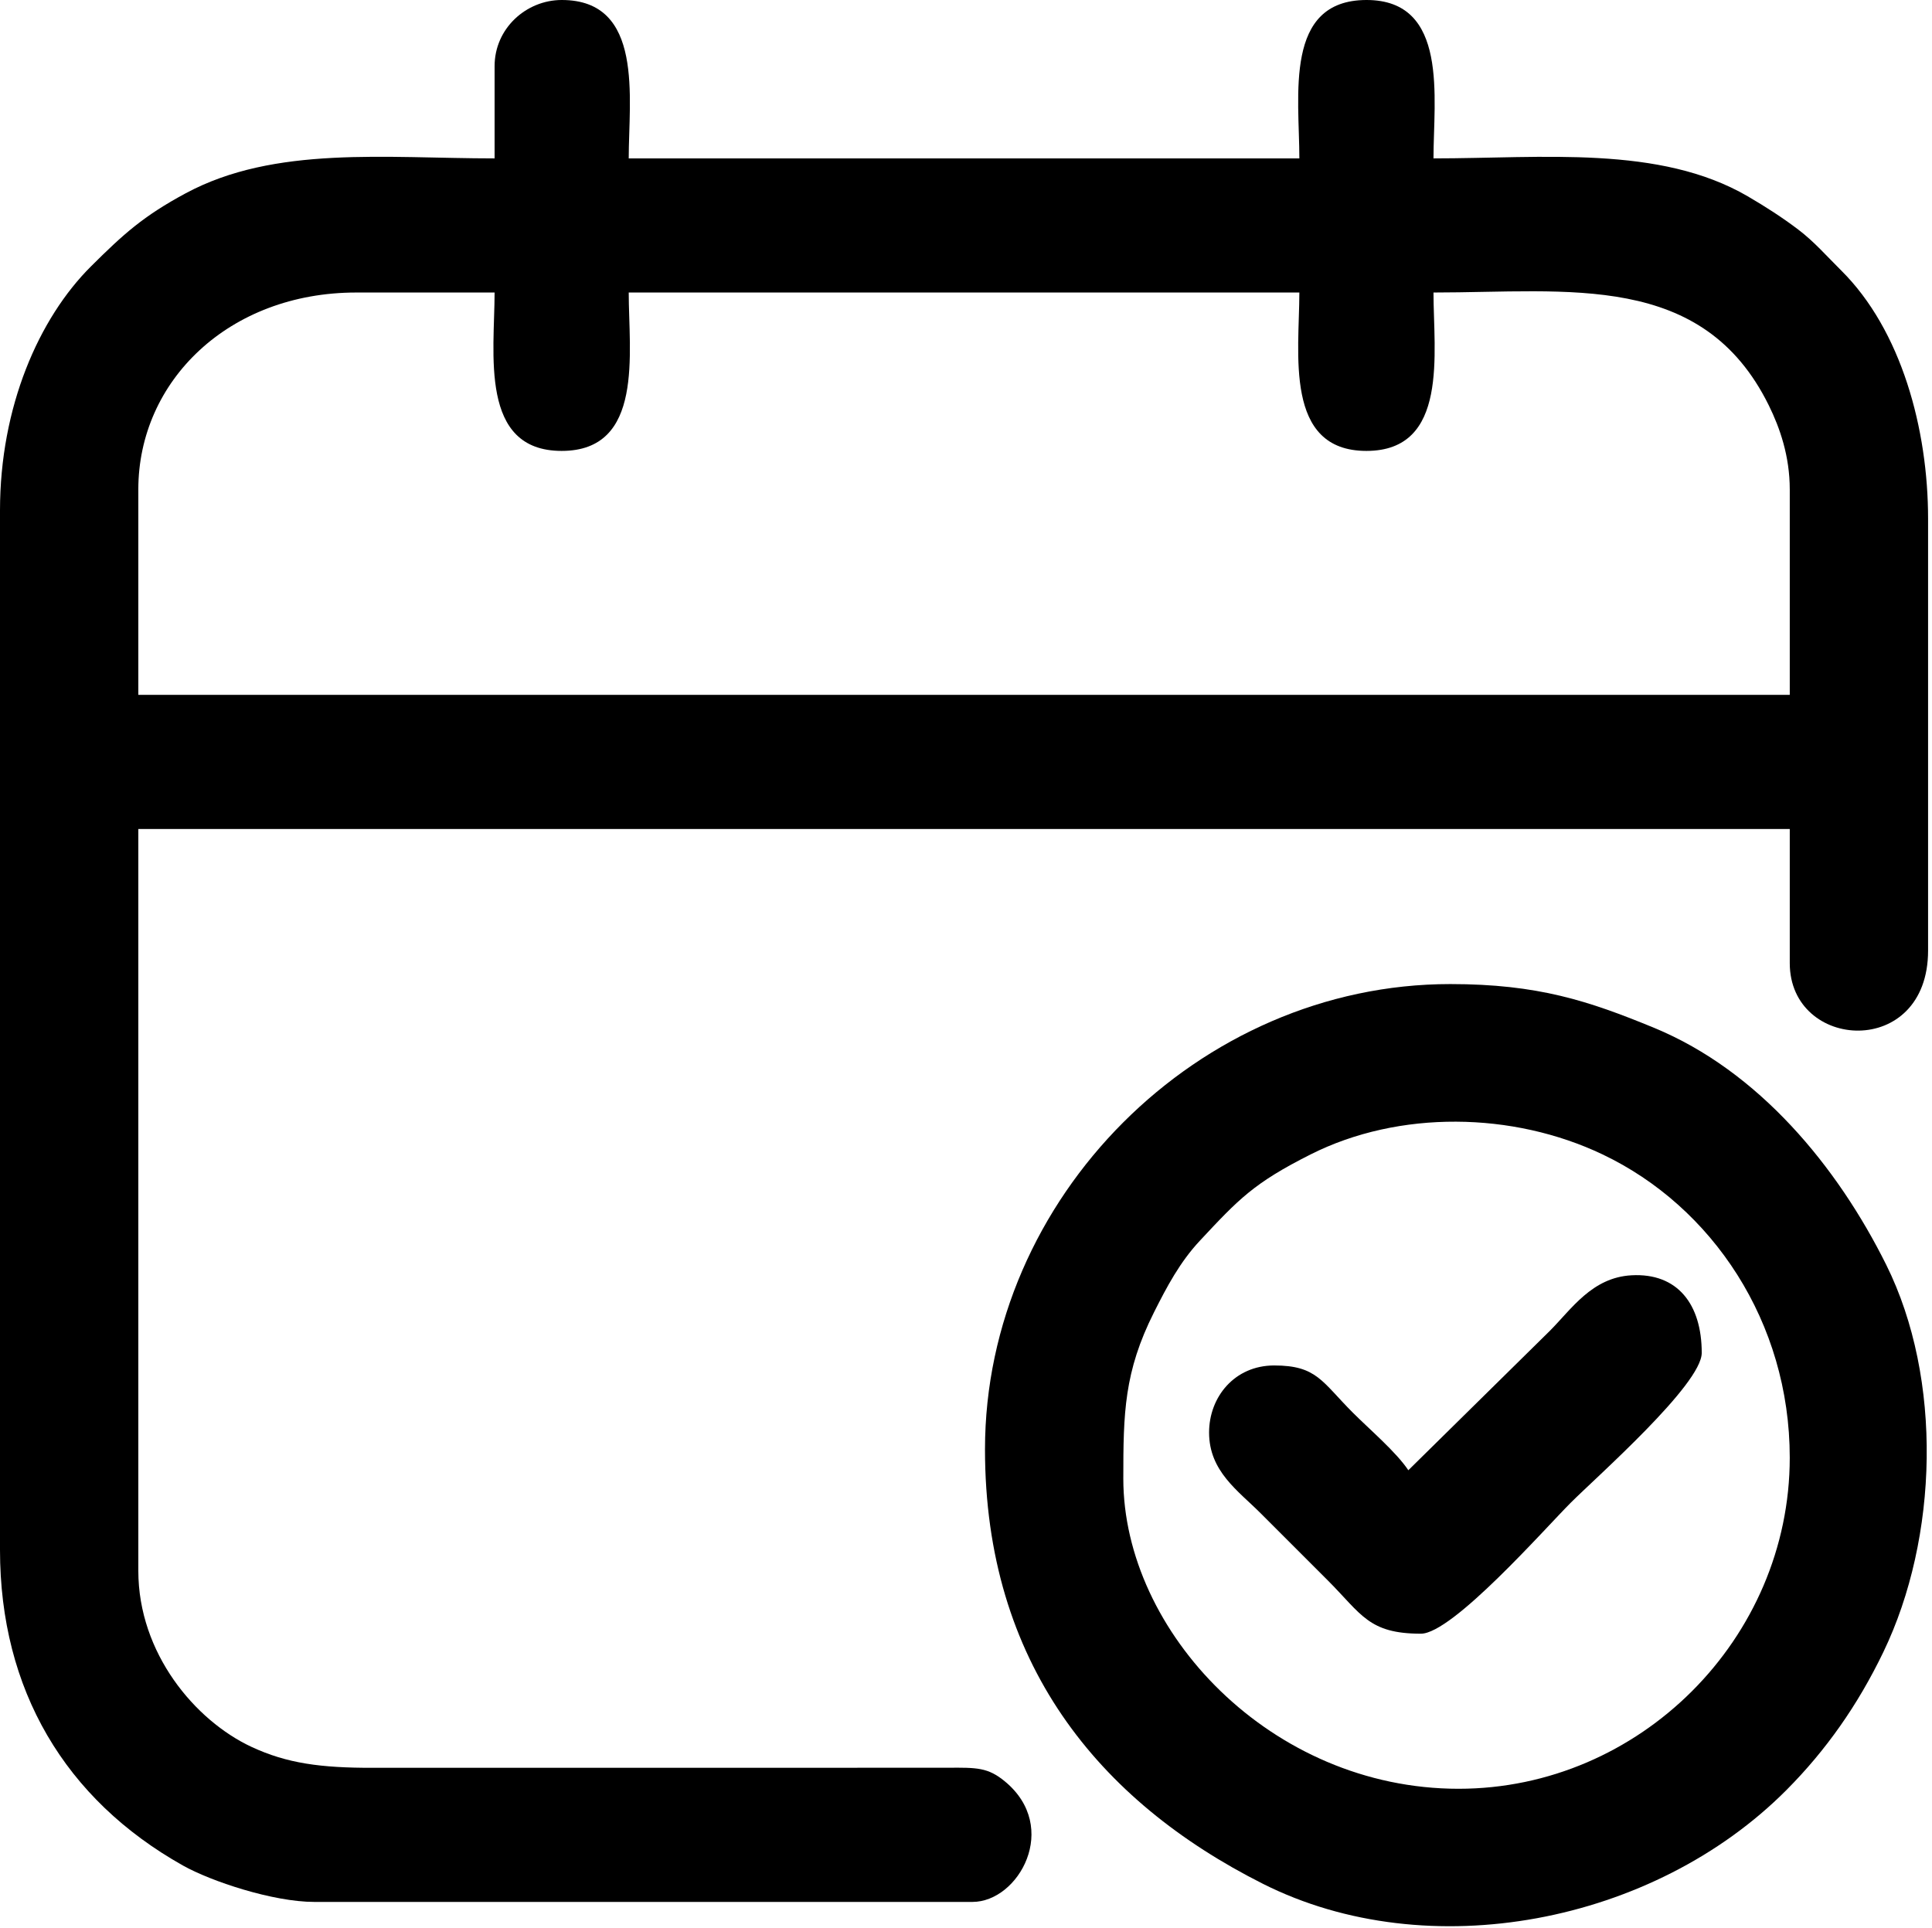 <svg width="461" height="460" viewBox="0 0 461 460" fill="none" xmlns="http://www.w3.org/2000/svg" color="black">
<path fill-rule="evenodd" clip-rule="evenodd" d="M33.005 116.809C33.005 90.895 54.611 69.803 85.012 69.803H118.017C118.017 84.141 114.276 107.6 134.019 107.6C153.762 107.6 150.021 84.141 150.021 69.803H310.044C310.044 84.141 306.302 107.6 326.046 107.6C345.789 107.6 342.048 84.141 342.048 69.803C374.306 69.803 406.291 64.692 422.083 96.782C424.695 102.09 427.06 108.846 427.06 116.809V165.816H33.006V116.809H33.005ZM118.017 15.795V37.798C92.045 37.798 65.569 34.694 44.322 46.115C34.196 51.56 29.455 55.865 21.738 63.538C9.249 75.955 0 97.106 0 121.81V369.844C0 403.255 15.539 429.389 43.677 445.183C50.331 448.917 65.115 453.855 75.011 453.855H232.032C243.08 453.855 253.038 436.038 239.785 425.1C235.736 421.758 233.109 421.778 226.046 421.837L89.012 421.852C76.552 421.881 68.446 420.792 60.005 416.854C46.572 410.589 33.006 394.525 33.006 374.844V197.82H427.06V229.824C427.06 250.782 460.065 252.826 460.065 226.823V123.809C460.065 102.406 453.705 78.794 439.327 64.536C435.765 61.004 432.92 57.697 429.081 54.779C425.337 51.934 421.18 49.258 417.02 46.837C395.978 34.593 368.117 37.797 342.048 37.797C342.048 23.507 345.788 -0.025 326.047 1.98402e-05C306.284 0.026 310.044 22.888 310.044 37.797H150.021C150.021 23.507 153.76 -0.025 134.02 1.98402e-05C125.574 0.011 118.017 6.747 118.017 15.794V15.795Z" fill="currentColor"/>
<path fill-rule="evenodd" clip-rule="evenodd" d="M348.048 426.855C303.266 426.855 268.037 389.361 268.037 352.845C268.037 337.213 268.208 327.392 275.358 313.159C278.459 306.988 281.545 301.17 286.29 296.088C295.604 286.112 299.142 282.327 312.701 275.492C333.817 264.847 360.971 265.27 382.403 275.482C408.595 287.964 427.058 315.495 427.058 347.843C427.058 391.033 391.238 426.854 348.047 426.854L348.048 426.855ZM235.032 345.843C235.032 396.727 262.06 429.759 301.362 449.538C340.803 469.387 394.564 459.046 426.314 427.11C435.668 417.701 443.283 406.921 449.409 394.197C462.512 366.981 463.615 329.061 450.079 301.821C438.431 278.38 419.632 255.539 394.635 245.249C379.042 238.829 366.948 234.828 346.048 234.828C286.019 234.828 235.032 285.815 235.032 345.843Z" fill="currentColor"/>
<path fill-rule="evenodd" clip-rule="evenodd" d="M336.046 350.842C333.112 346.46 326.867 341.164 322.794 337.09C315.422 329.718 314.209 325.839 304.042 325.839C294.598 325.839 288.503 333.345 288.503 341.841C288.503 351.088 295.395 355.697 300.791 361.094C306.369 366.672 311.215 371.517 316.793 377.096C324.886 385.189 326.536 389.848 339.046 389.848C346.579 389.848 368.661 364.733 374.8 358.593C381.009 352.385 406.055 330.36 406.055 322.839C406.055 311.235 400.281 303.718 389.301 304.323C379.86 304.842 374.981 312.406 369.801 317.587L336.046 350.842Z" fill="currentColor"/>
</svg>
